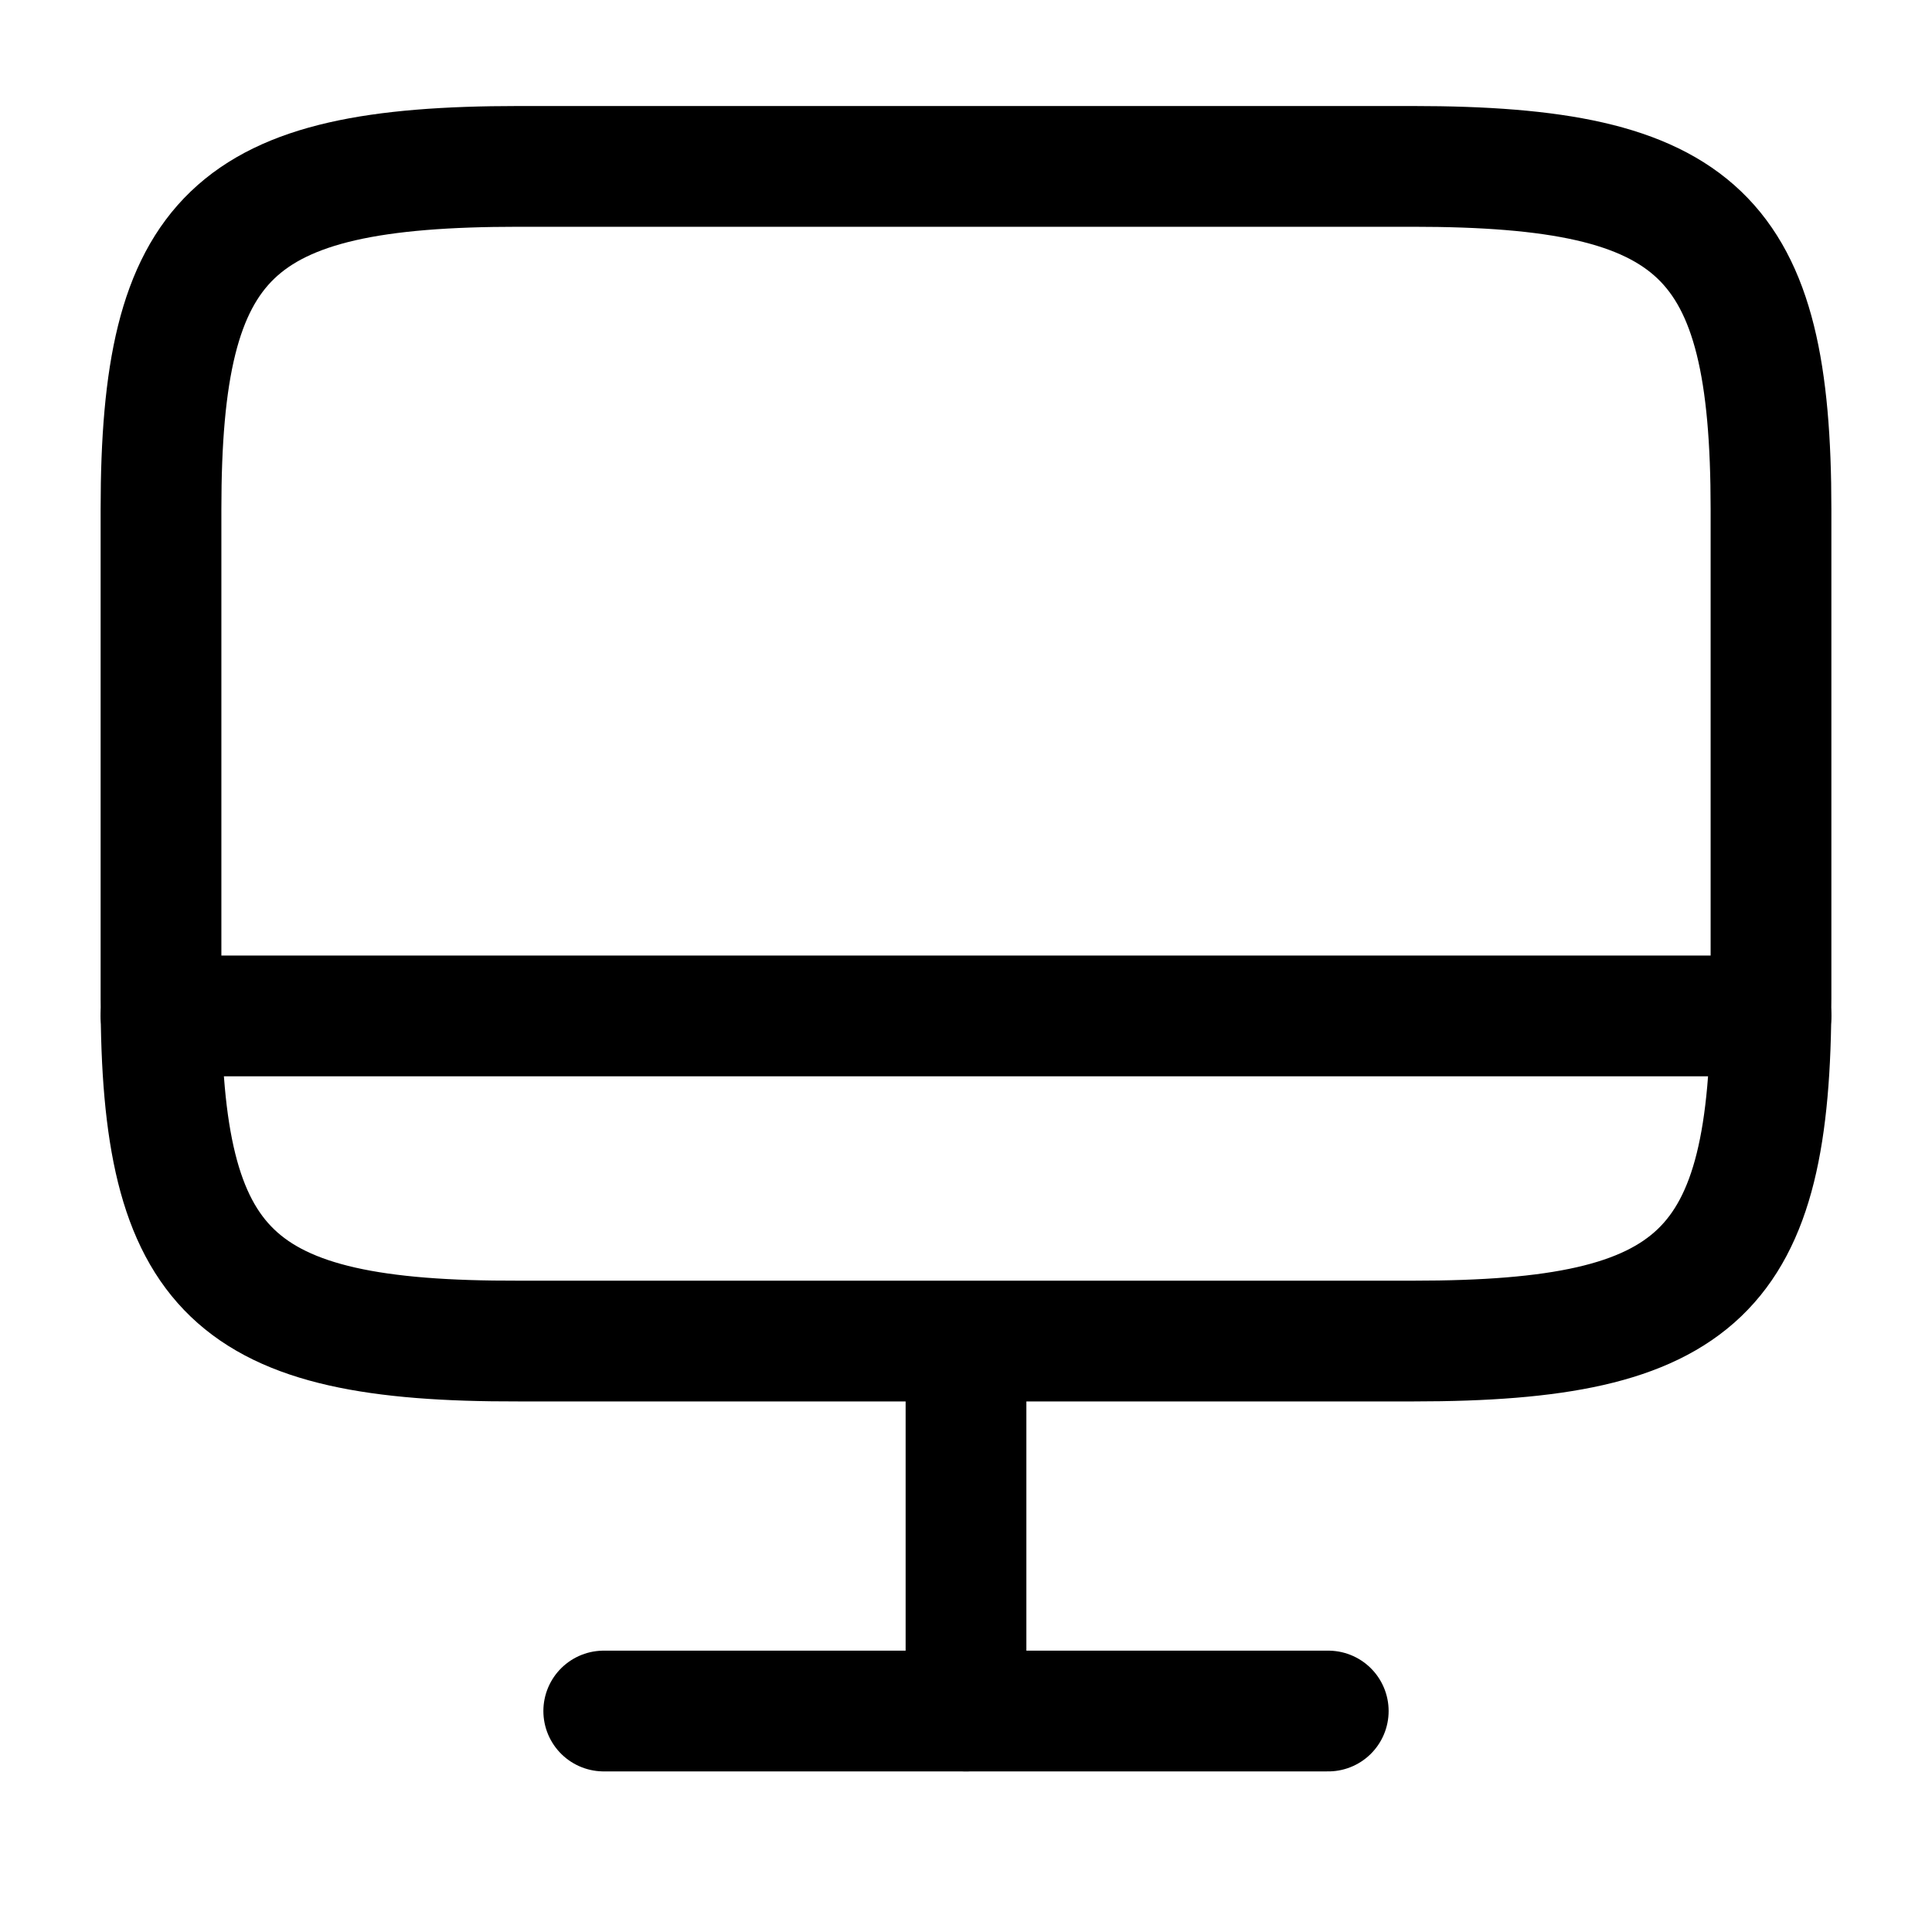 <svg width="24" height="24" viewBox="0 0 24 24" fill="none" xmlns="http://www.w3.org/2000/svg">
<path d="M6.44 2.067H17.55C21.11 2.067 22 2.921 22 6.326V12.4C22 15.815 21.11 16.659 17.56 16.659H6.44C2.89 16.669 2 15.815 2 12.409V6.326C2 2.921 2.89 2.067 6.44 2.067Z" stroke="black" stroke-width="1.5" stroke-linecap="round" stroke-linejoin="round"/>
<path d="M12 16.669V21.255" stroke="black" stroke-width="1.5" stroke-linecap="round" stroke-linejoin="round"/>
<path d="M2 12.62H22" stroke="black" stroke-width="1.5" stroke-linecap="round" stroke-linejoin="round"/>
<path d="M7.5 21.255H16.5" stroke="black" stroke-width="1.5" stroke-linecap="round" stroke-linejoin="round"/>
</svg>
